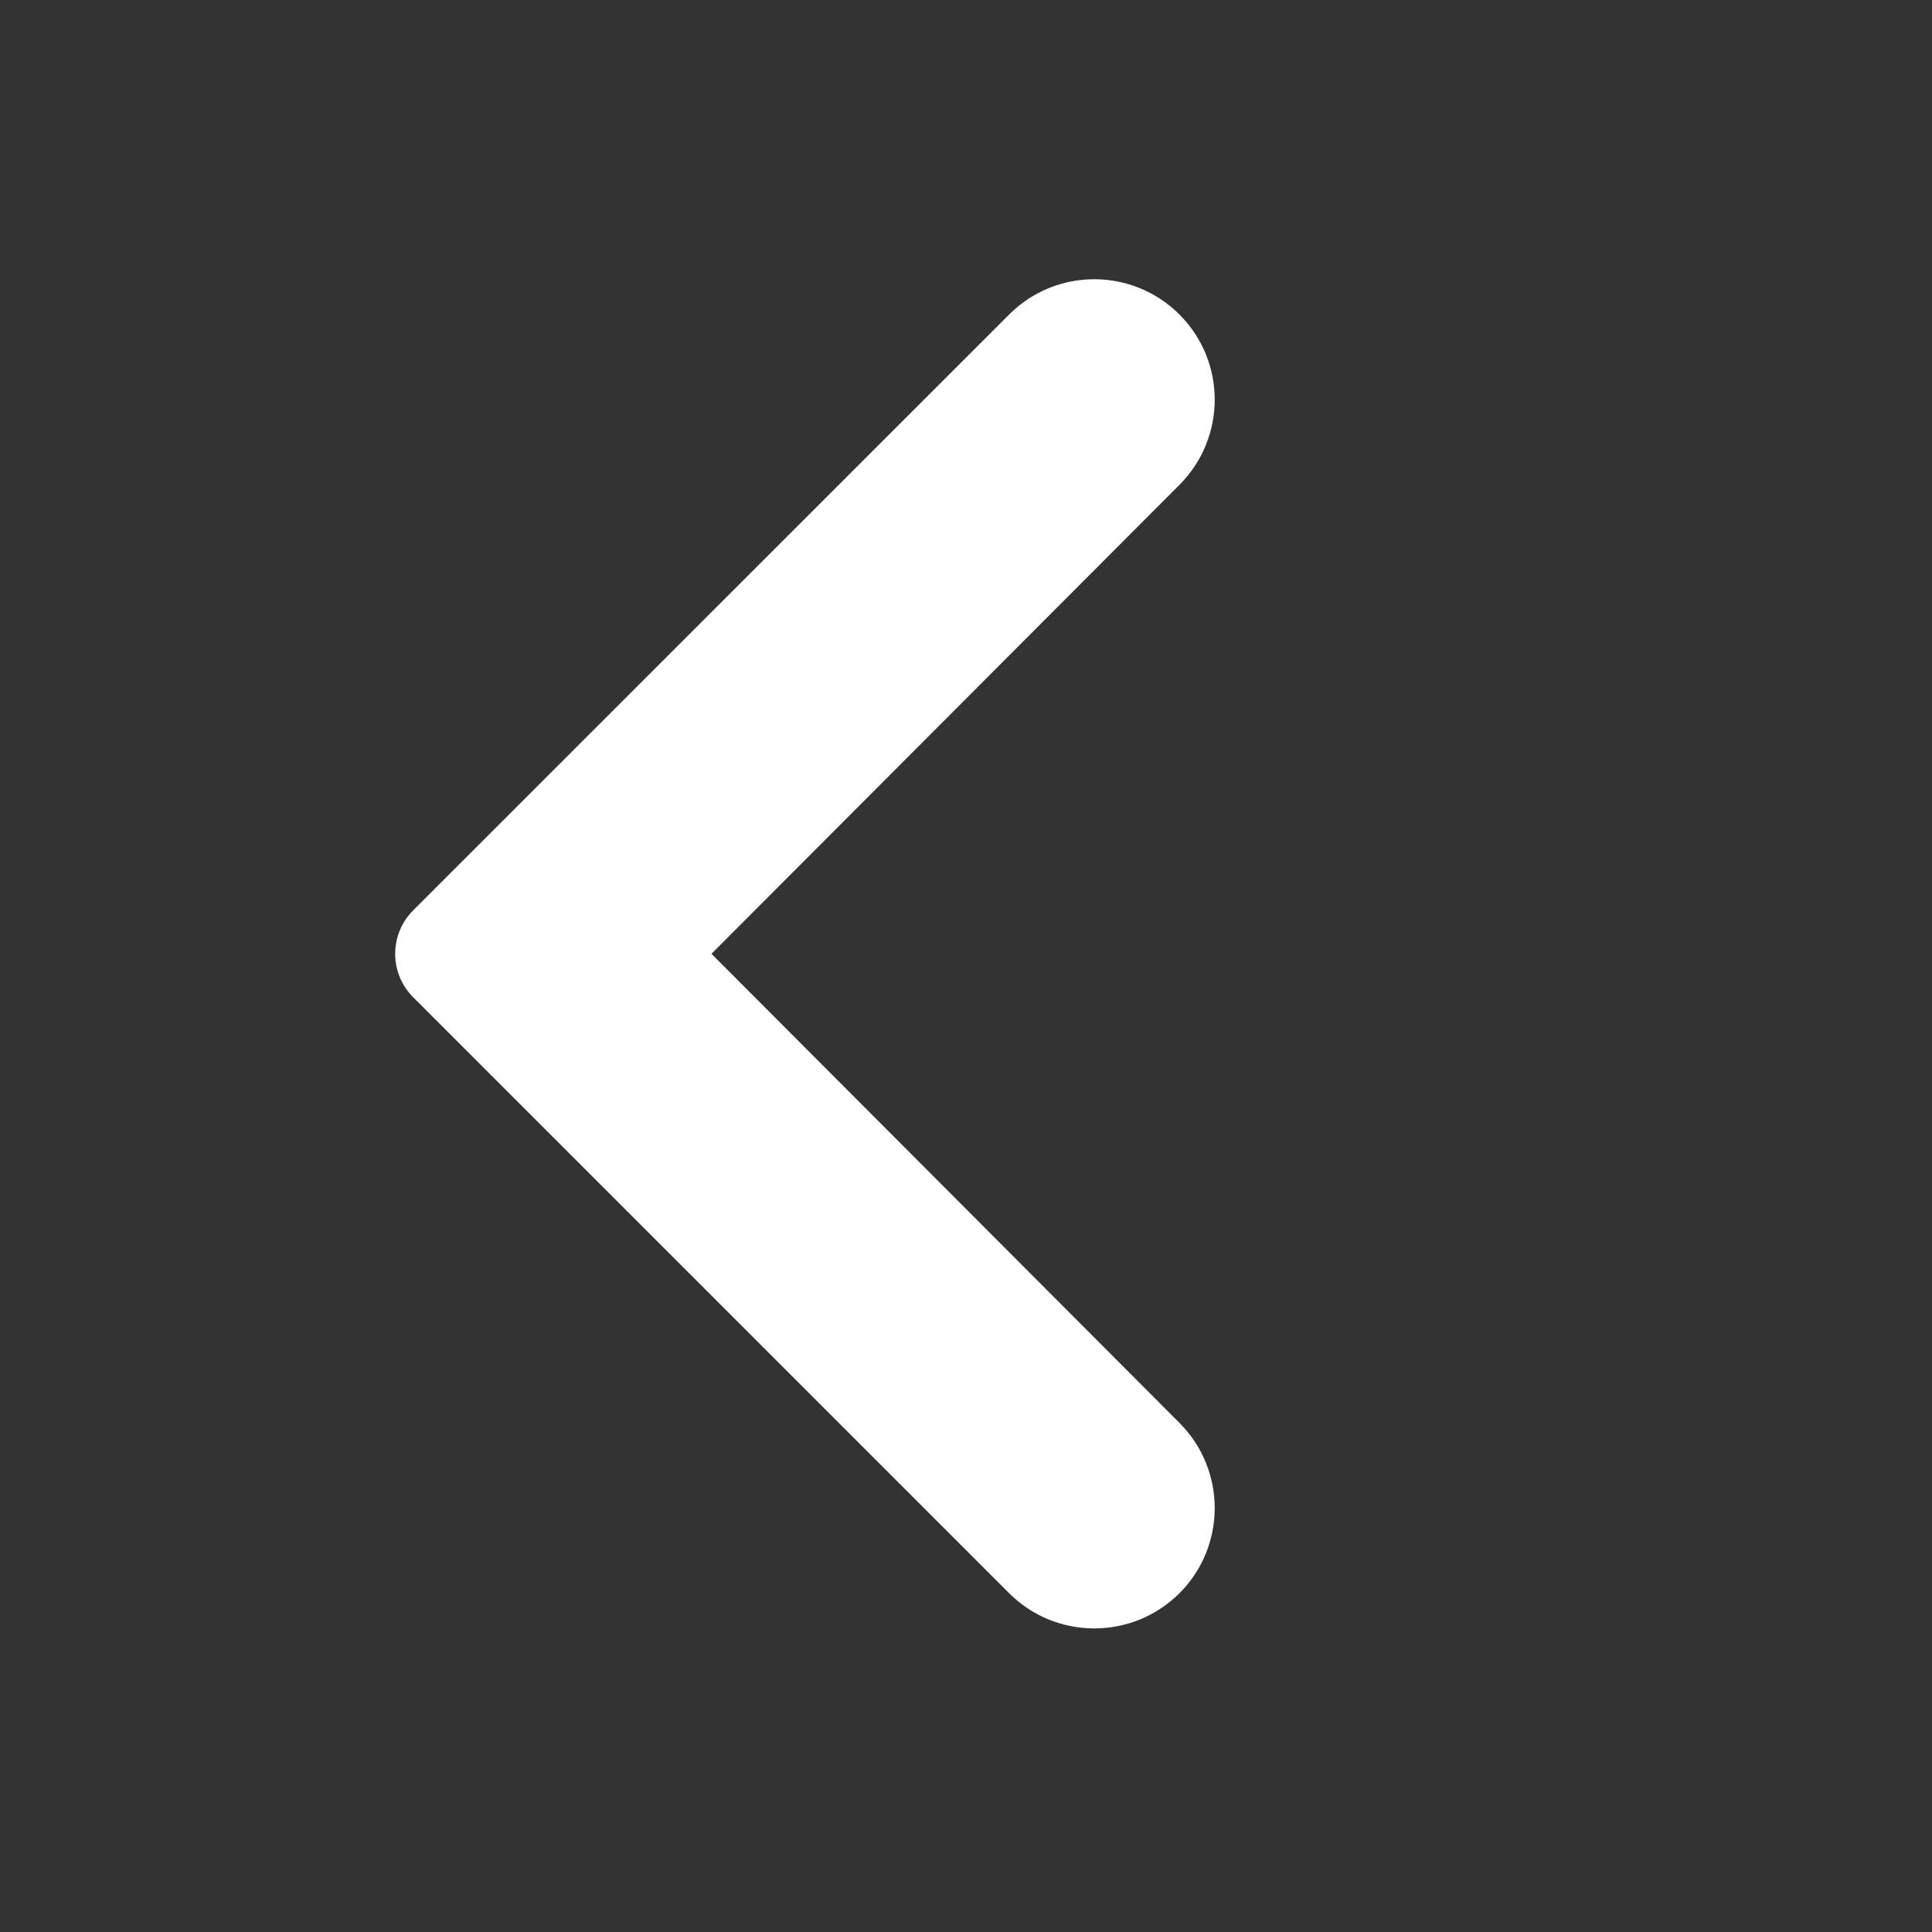 <svg width="16" height="16" viewBox="0 0 16 16" fill="none" xmlns="http://www.w3.org/2000/svg">
<rect x="0" y="0" width="16" height="16" fill="#333333" stroke="none"/>
<path d="M9.768 2.605C10.157 2.994 10.157 3.625 9.768 4.015L5.892 7.899L9.768 11.784C10.157 12.174 10.157 12.805 9.768 13.194C9.378 13.583 8.746 13.583 8.357 13.194L3.422 8.259C3.223 8.06 3.223 7.738 3.422 7.539L8.357 2.605C8.746 2.215 9.378 2.215 9.768 2.605Z" fill="white"/>
</svg>
